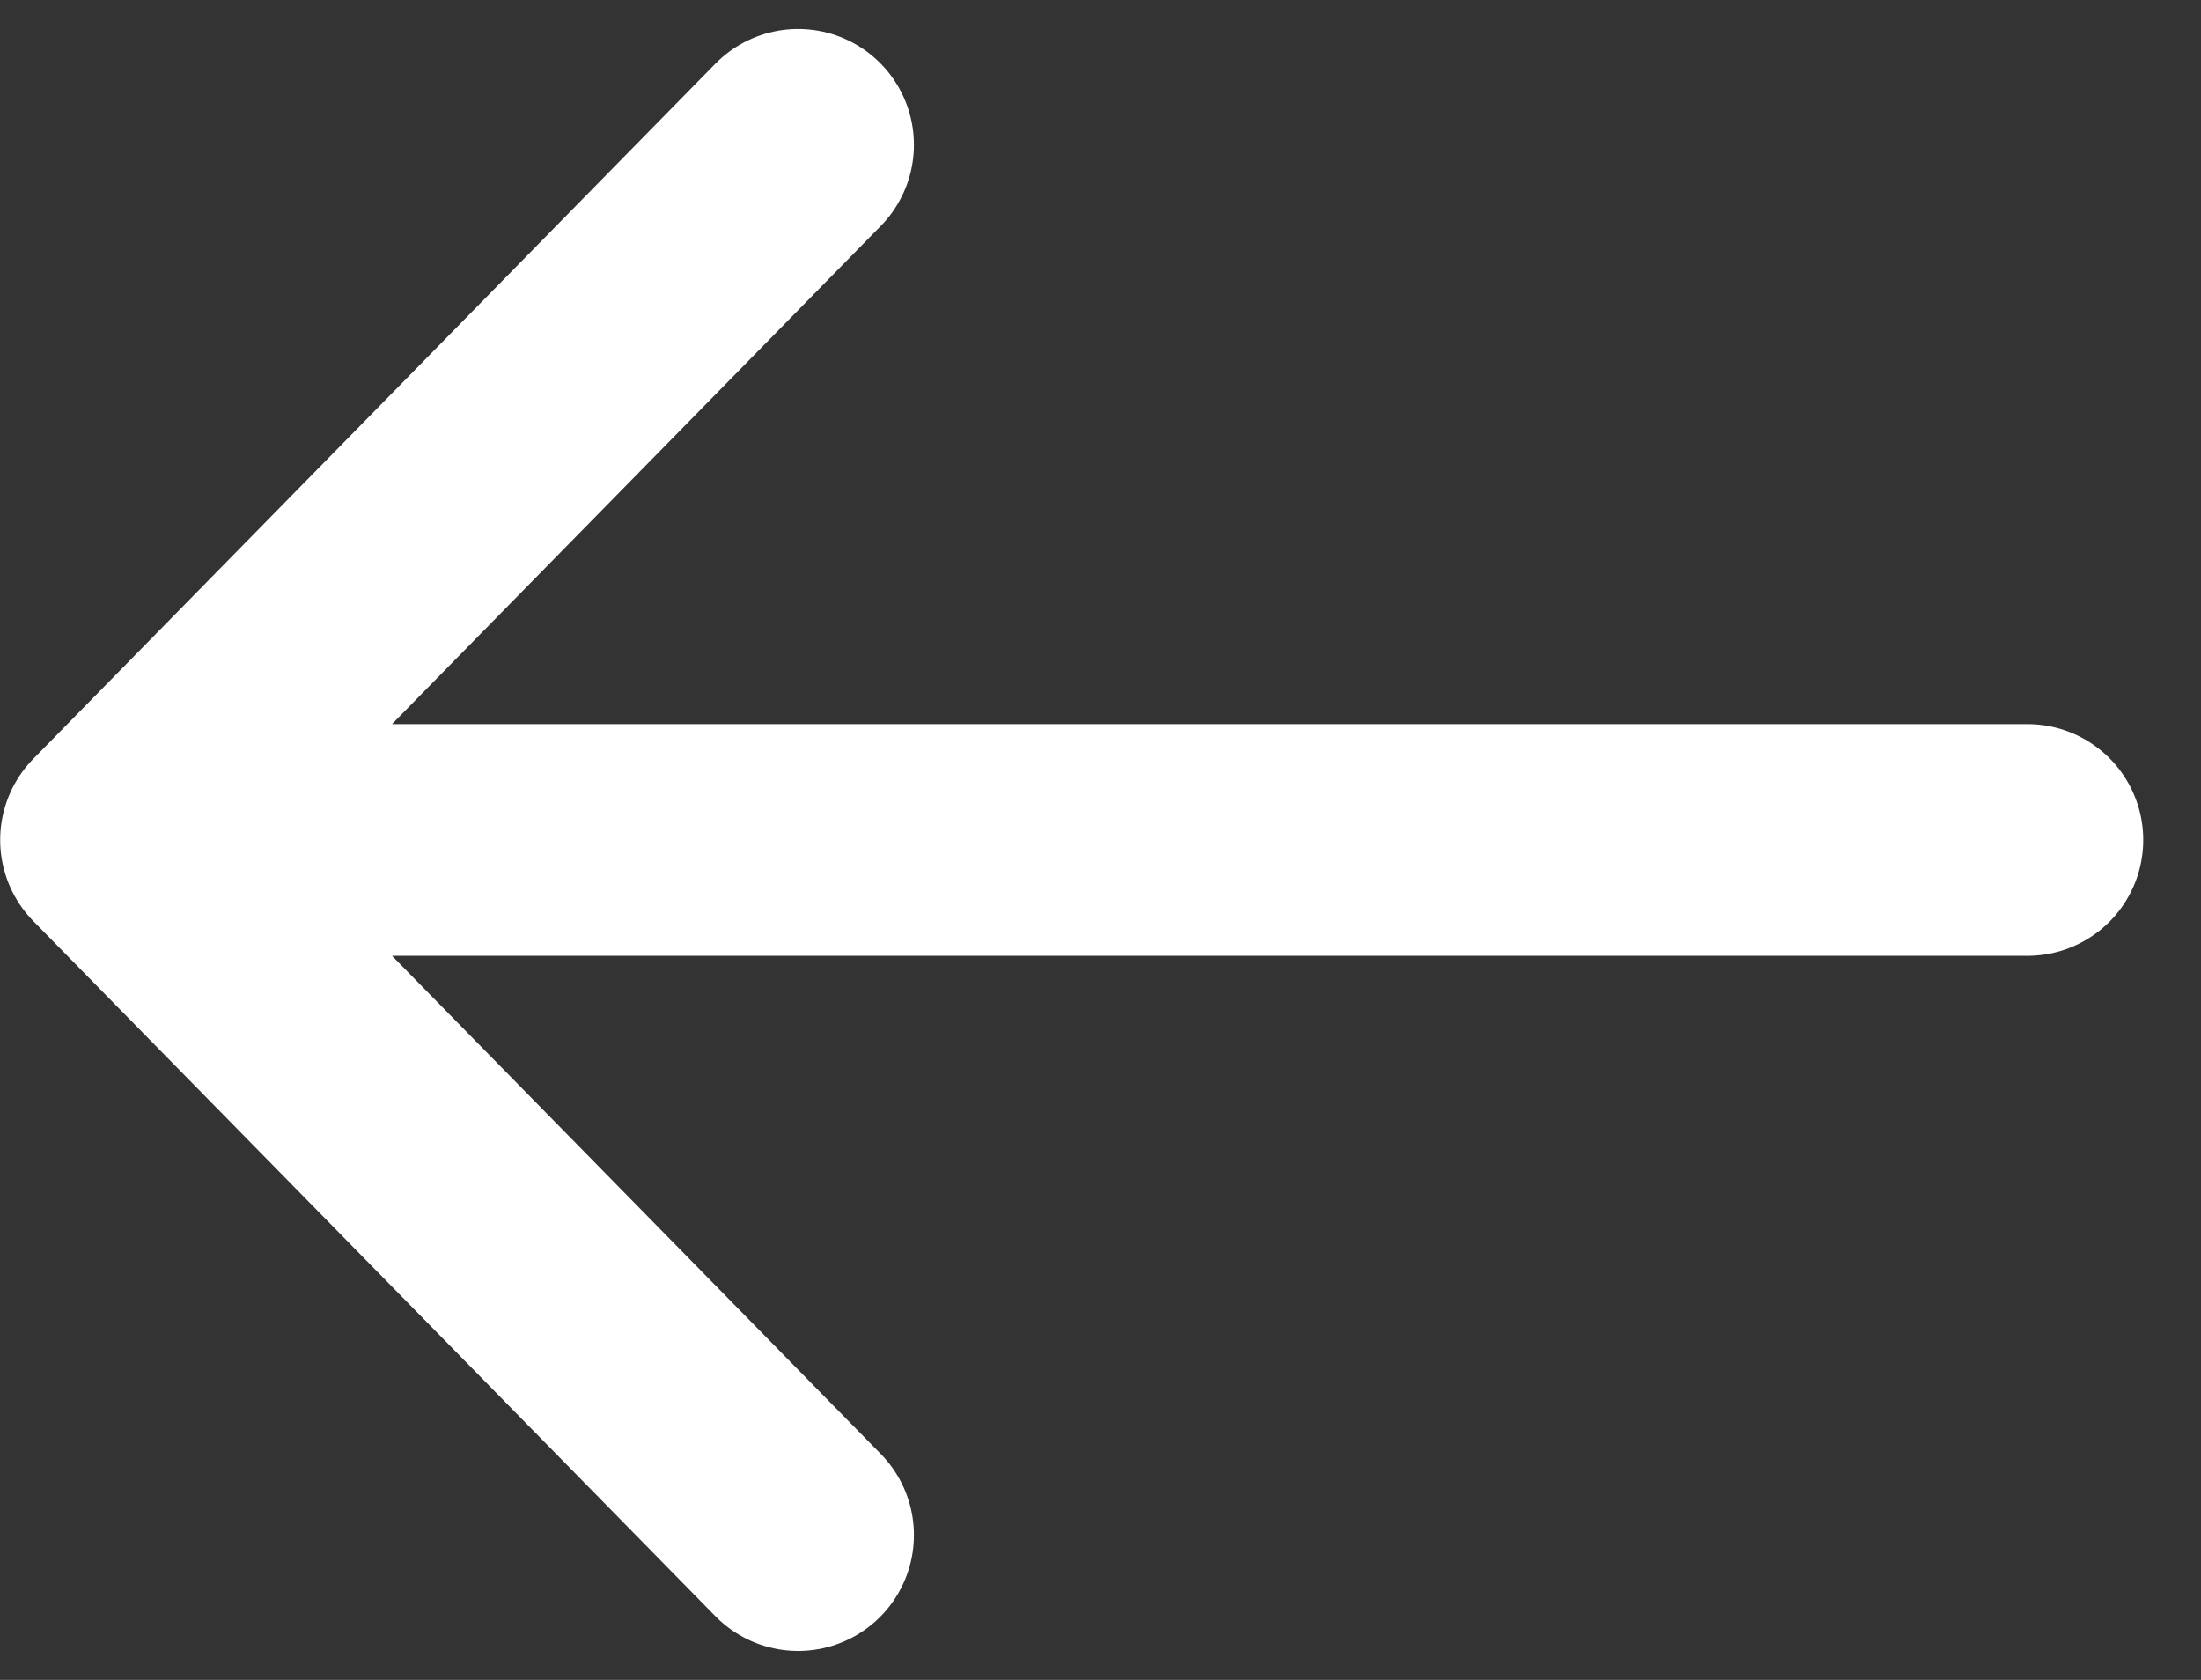 <svg width="38" height="29" viewBox="0 0 38 29" fill="none" xmlns="http://www.w3.org/2000/svg">
    <rect x="0" y="0" width="38" height="29" fill="#333333" stroke="none"/>
    <path d="M35.003 14.5H2.003M2.003 14.5L13.779 2.5M2.003 14.5L13.779 26.5" stroke="white" stroke-width="4" stroke-linecap="round" stroke-linejoin="round" />
</svg>
    